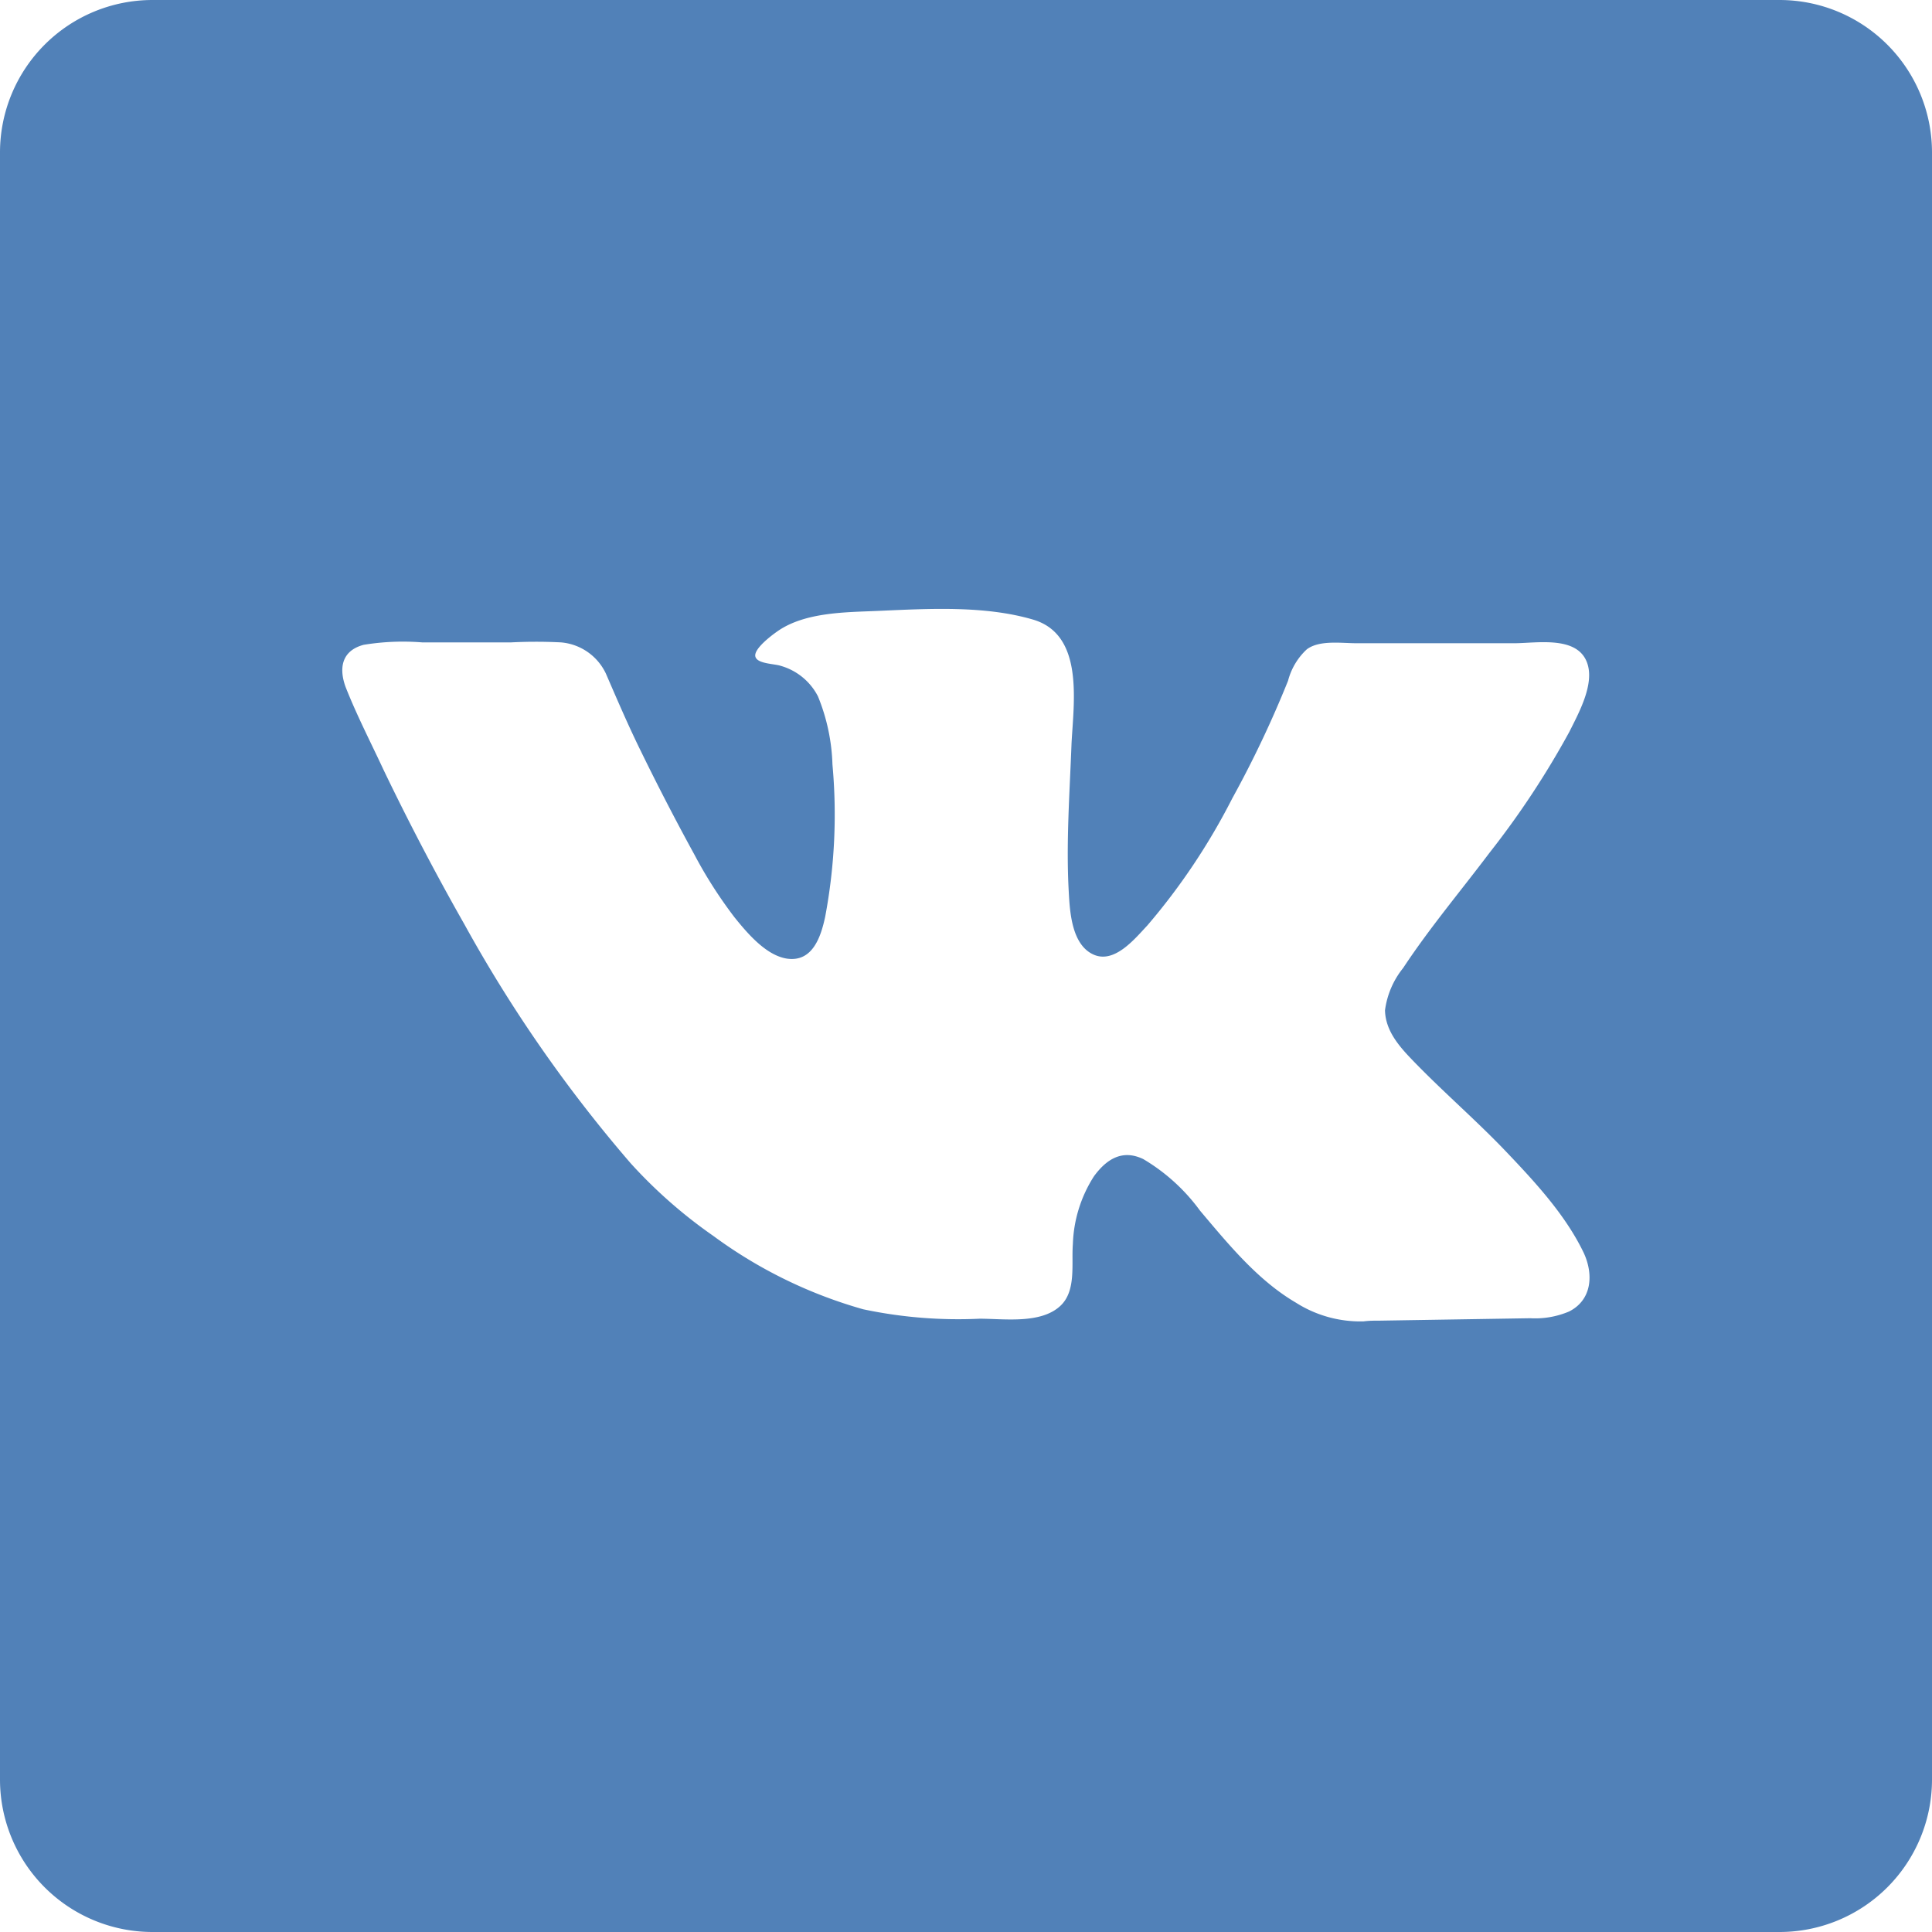 <svg width="16" height="16" viewBox="0 0 16 16" fill="none" xmlns="http://www.w3.org/2000/svg"><path d="M14.737 0H1.263A1.263 1.263 0 0 0 0 1.263v13.474A1.263 1.263 0 0 0 1.263 16h13.474A1.263 1.263 0 0 0 16 14.737V1.263A1.263 1.263 0 0 0 14.737 0zm-3.04 8.779c.255.265.533.502.787.77.233.245.483.516.632.827.083.18.067.39-.121.485a.717.717 0 0 1-.322.056l-1.243.02c-.047 0-.092 0-.137.006a.994.994 0 0 1-.561-.155c-.316-.185-.56-.485-.794-.762a1.573 1.573 0 0 0-.47-.427c-.173-.083-.304 0-.408.142a1.105 1.105 0 0 0-.175.563c-.013.164.03.388-.105.512-.163.15-.464.105-.667.105a3.799 3.799 0 0 1-.964-.078 3.857 3.857 0 0 1-1.242-.608 4.022 4.022 0 0 1-.683-.6 11.58 11.58 0 0 1-1.379-1.982 20.986 20.986 0 0 1-.667-1.274c-.105-.226-.224-.456-.316-.69-.059-.162-.028-.302.15-.349a2.01 2.01 0 0 1 .484-.02h.737c.137-.007.276-.007.413 0a.453.453 0 0 1 .372.259c.094.217.186.432.29.643.14.287.289.575.443.856.096.182.207.355.332.519.105.13.261.316.435.342.21.03.28-.178.316-.348a4.57 4.57 0 0 0 .06-1.26 1.615 1.615 0 0 0-.12-.564.501.501 0 0 0-.309-.253c-.054-.018-.2-.016-.21-.08-.01-.062.131-.169.178-.202.23-.165.575-.161.842-.173.413-.018.88-.046 1.283.073.42.126.334.679.316 1.024-.015.405-.046.823-.023 1.23.009.165.024.433.2.517.175.084.345-.126.451-.239.275-.321.511-.675.703-1.052a8.888 8.888 0 0 0 .462-.974c.026-.1.08-.191.156-.261.105-.078.284-.05.413-.05H12.54c.184 0 .52-.065.603.16.066.177-.07.42-.146.573a7.17 7.17 0 0 1-.662 1.003c-.238.316-.496.622-.715.954a.703.703 0 0 0-.15.35c.004.168.115.296.227.412z" fill="#5181B8"/></svg>